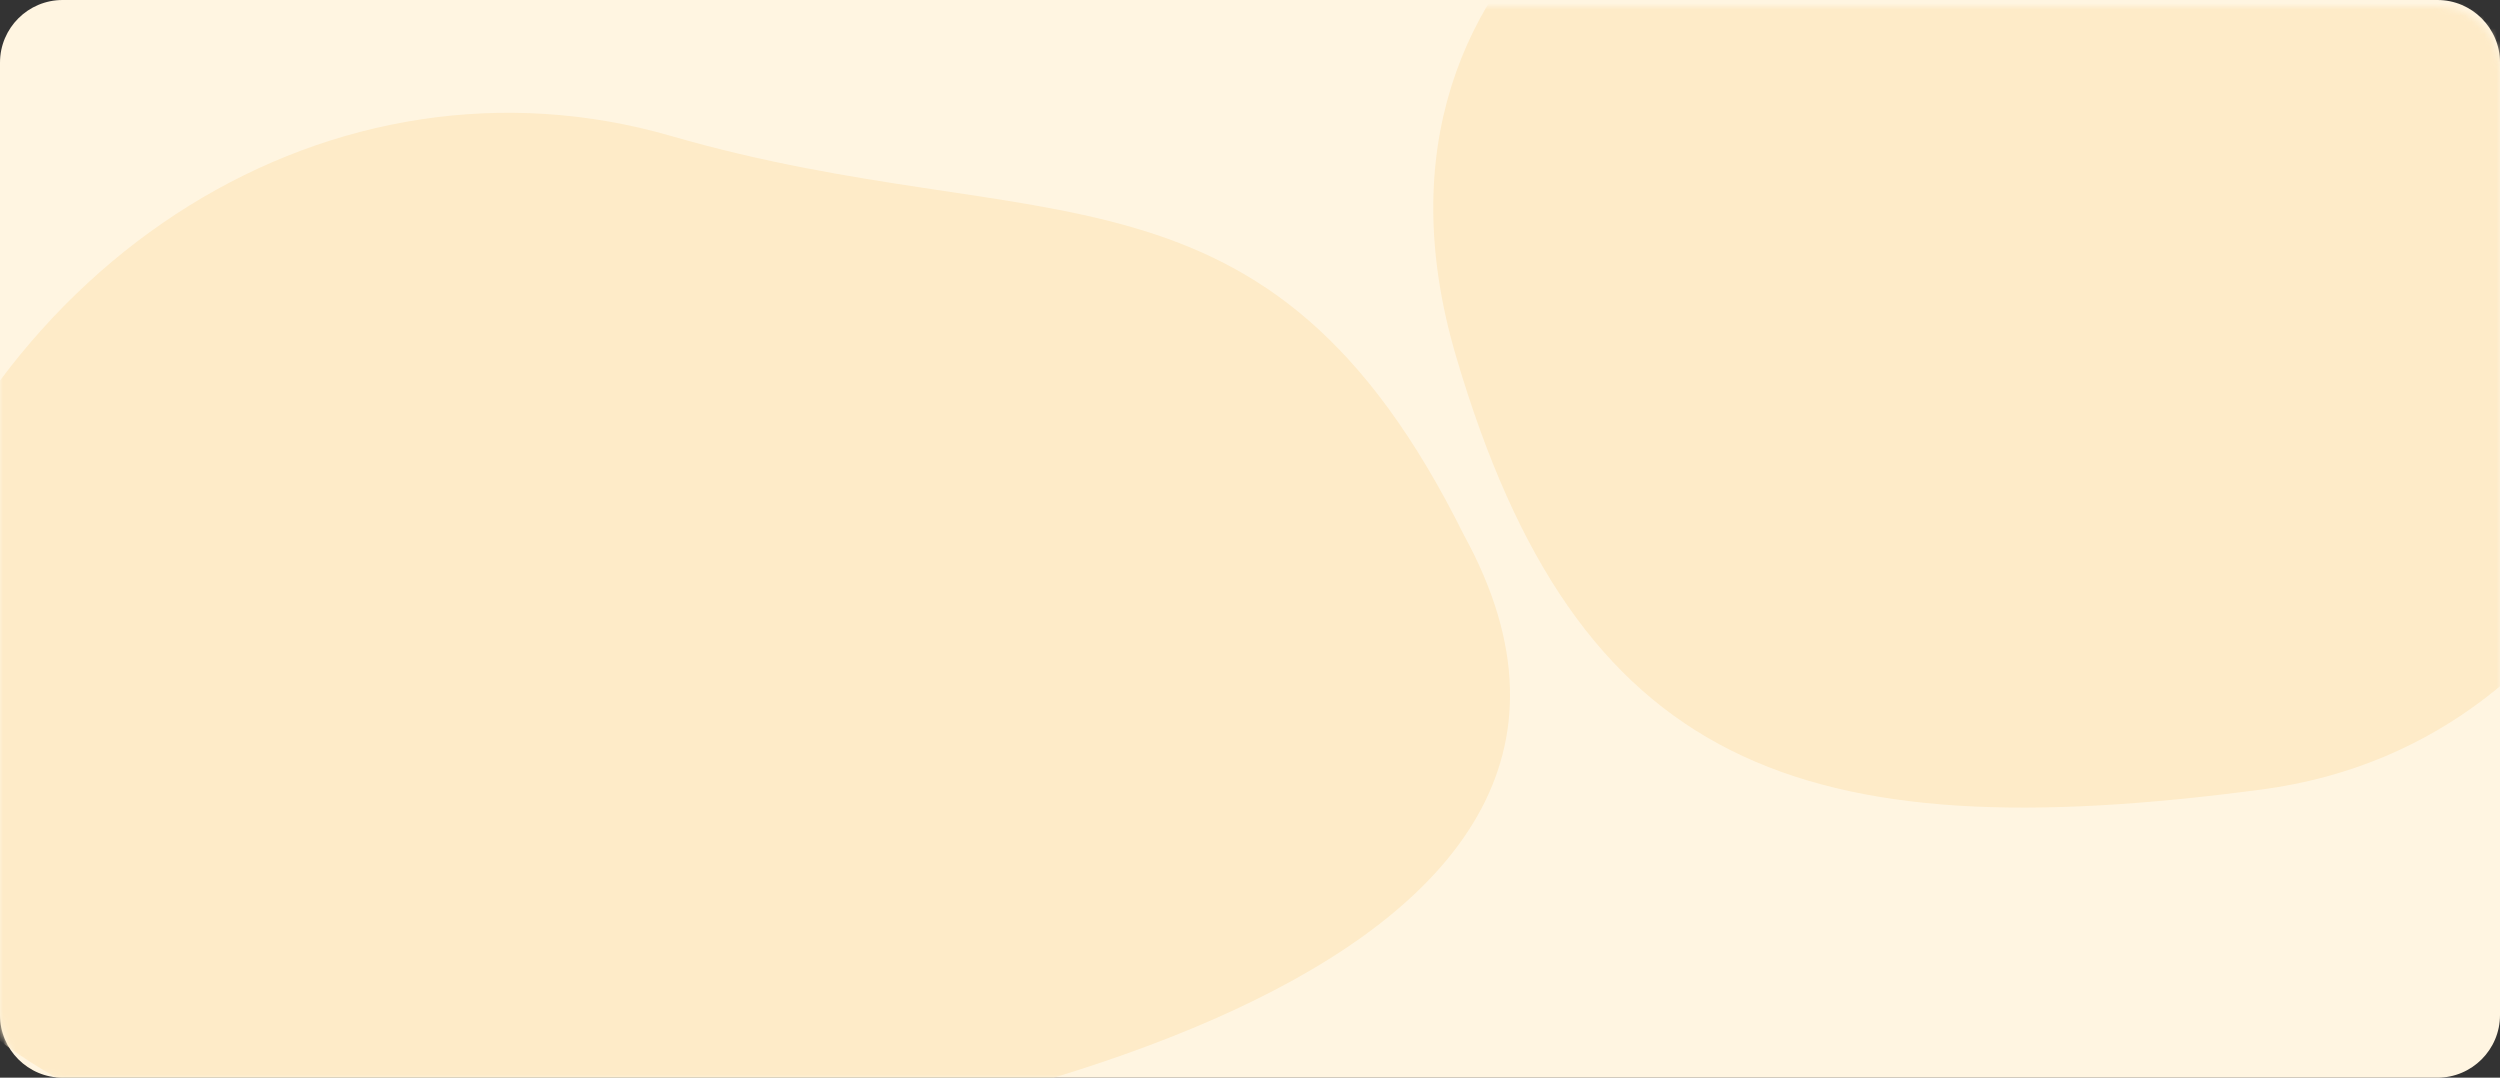 <svg width="399" height="172" viewBox="0 0 399 172" fill="none" xmlns="http://www.w3.org/2000/svg">
<rect x="0" y="0" width="399" height="172" fill="#333333" stroke="none"/>
<path d="M0 10C0 4.477 4.477 0 10 0H389C394.523 0 399 4.477 399 10V162C399 167.523 394.523 172 389 172H10C4.477 172 0 167.523 0 162V10Z" fill="#FFF5E1"/>
<mask id="mask0_89_883" style="mask-type:alpha" maskUnits="userSpaceOnUse" x="0" y="1" width="399" height="171">
<path d="M0 11C0 5.477 4.477 1 10 1H389C394.523 1 399 5.477 399 11V162C399 167.523 394.523 172 389 172H10C4.477 172 0 167.523 0 162V11Z" fill="#FFF5E1"/>
</mask>
<g mask="url(#mask0_89_883)">
<path d="M361 126C287.151 135.803 251.708 122.611 232.353 56.764C212.998 -9.084 276.119 -40.589 314.613 -37.66C349.025 -35.041 425.294 -3.366 430.827 26.553C436.36 56.471 417.5 118.5 361 126Z" fill="#FEEBC8"/>
<path d="M233.619 85.354C272.17 155.551 150.983 182.945 72.167 188.942C71.647 188.982 71.138 188.979 70.618 188.935C18.82 184.49 -37.178 160.917 -19.756 100.848C-2.246 40.477 53.592 6.22 107.151 21.713C166.087 38.763 202.309 22.307 233.619 85.354Z" fill="#FEEBC8"/>
</g>
</svg>
